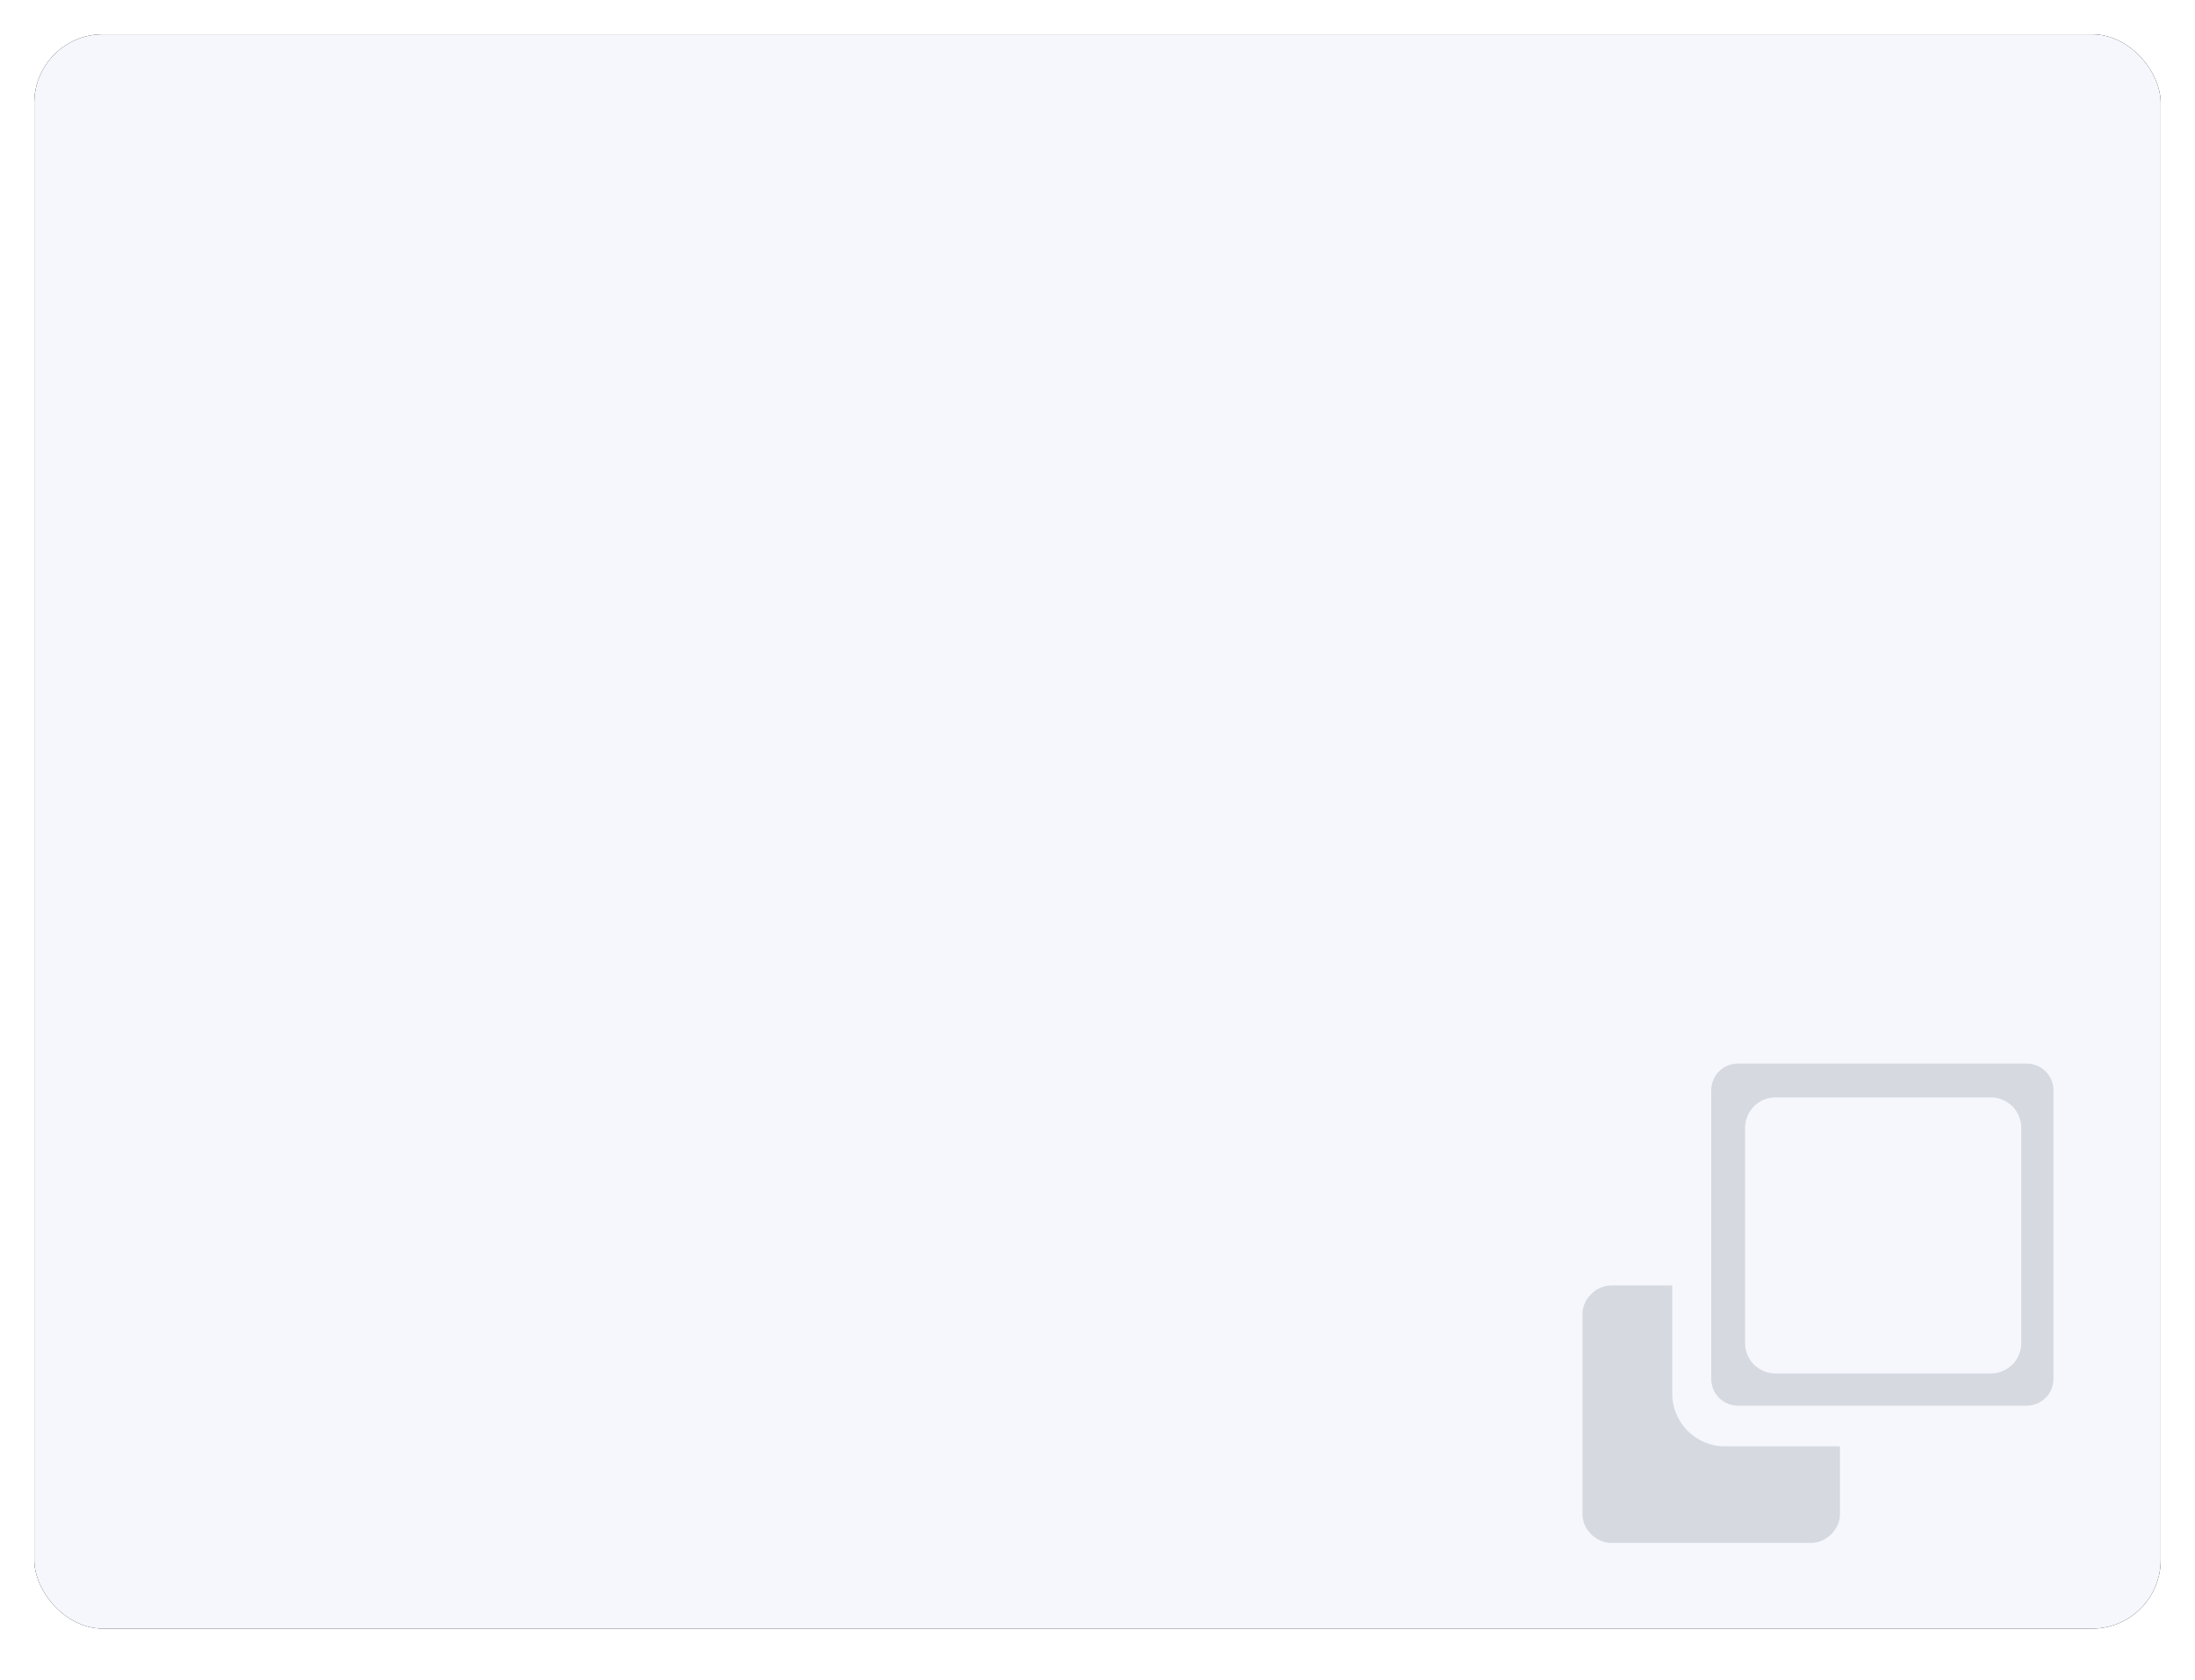 <?xml version="1.0" encoding="UTF-8"?>
<svg width="64px" height="49px" viewBox="0 0 64 49" version="1.1" xmlns="http://www.w3.org/2000/svg" xmlns:xlink="http://www.w3.org/1999/xlink">
    <!-- Generator: Sketch 57.1 (83088) - https://sketch.com -->
    <title>矩形 4备份 11</title>
    <desc>Created with Sketch.</desc>
    <defs>
        <rect id="path-1" x="0" y="0" width="62" height="46.5" rx="2"></rect>
        <filter x="-2.4%" y="-3.2%" width="104.8%" height="106.5%" filterUnits="objectBoundingBox" id="filter-2">
            <feOffset dx="0" dy="0" in="SourceAlpha" result="shadowOffsetOuter1"></feOffset>
            <feGaussianBlur stdDeviation="0.5" in="shadowOffsetOuter1" result="shadowBlurOuter1"></feGaussianBlur>
            <feColorMatrix values="0 0 0 0 0.263   0 0 0 0 0.298   0 0 0 0 0.404  0 0 0 1 0" type="matrix" in="shadowBlurOuter1"></feColorMatrix>
        </filter>
    </defs>
    <g id="页面-1" stroke="none" stroke-width="1" fill="none" fill-rule="evenodd">
        <g id="new" transform="translate(-1179, -414)">
            <g id="right" transform="translate(621, 70)">
                <g id="todo备份-2" transform="translate(559, 345)">
                    <g id="矩形-4备份-11">
                        <g id="矩形">
                            <use fill="black" fill-opacity="1" filter="url(#filter-2)" xlink:href="#path-1"></use>
                            <use fill="#F5F7FD" fill-rule="evenodd" xlink:href="#path-1"></use>
                        </g>
                        <g id="弹窗" transform="translate(45, 30)" fill="#D6D9E0" fill-rule="nonzero">
                            <path d="M4.289,11.184 C3.449,11.184 2.758,10.492 2.758,9.652 L2.758,6.491 L0.979,6.491 C0.535,6.491 0.139,6.886 0.139,7.331 L0.139,13.16 C0.139,13.604 0.535,14 0.979,14 L6.808,14 C7.253,14 7.648,13.604 7.648,13.16 L7.648,11.184 L4.289,11.184 L4.289,11.184 Z" id="路径"></path>
                            <path d="M4.684,9.998 L13.082,9.998 C13.527,9.998 13.873,9.652 13.873,9.208 L13.873,0.81 C13.873,0.365 13.527,0.019 13.082,0.019 L4.684,0.019 C4.24,0.019 3.894,0.365 3.894,0.81 L3.894,9.208 C3.894,9.652 4.24,9.998 4.684,9.998 Z M4.882,1.896 C4.882,1.402 5.277,1.007 5.771,1.007 L12.045,1.007 C12.539,1.007 12.934,1.402 12.934,1.896 L12.934,8.17 C12.934,8.664 12.539,9.059 12.045,9.059 L5.771,9.059 C5.277,9.059 4.882,8.664 4.882,8.17 L4.882,1.896 Z" id="形状"></path>
                        </g>
                    </g>
                </g>
            </g>
        </g>
    </g>
</svg>